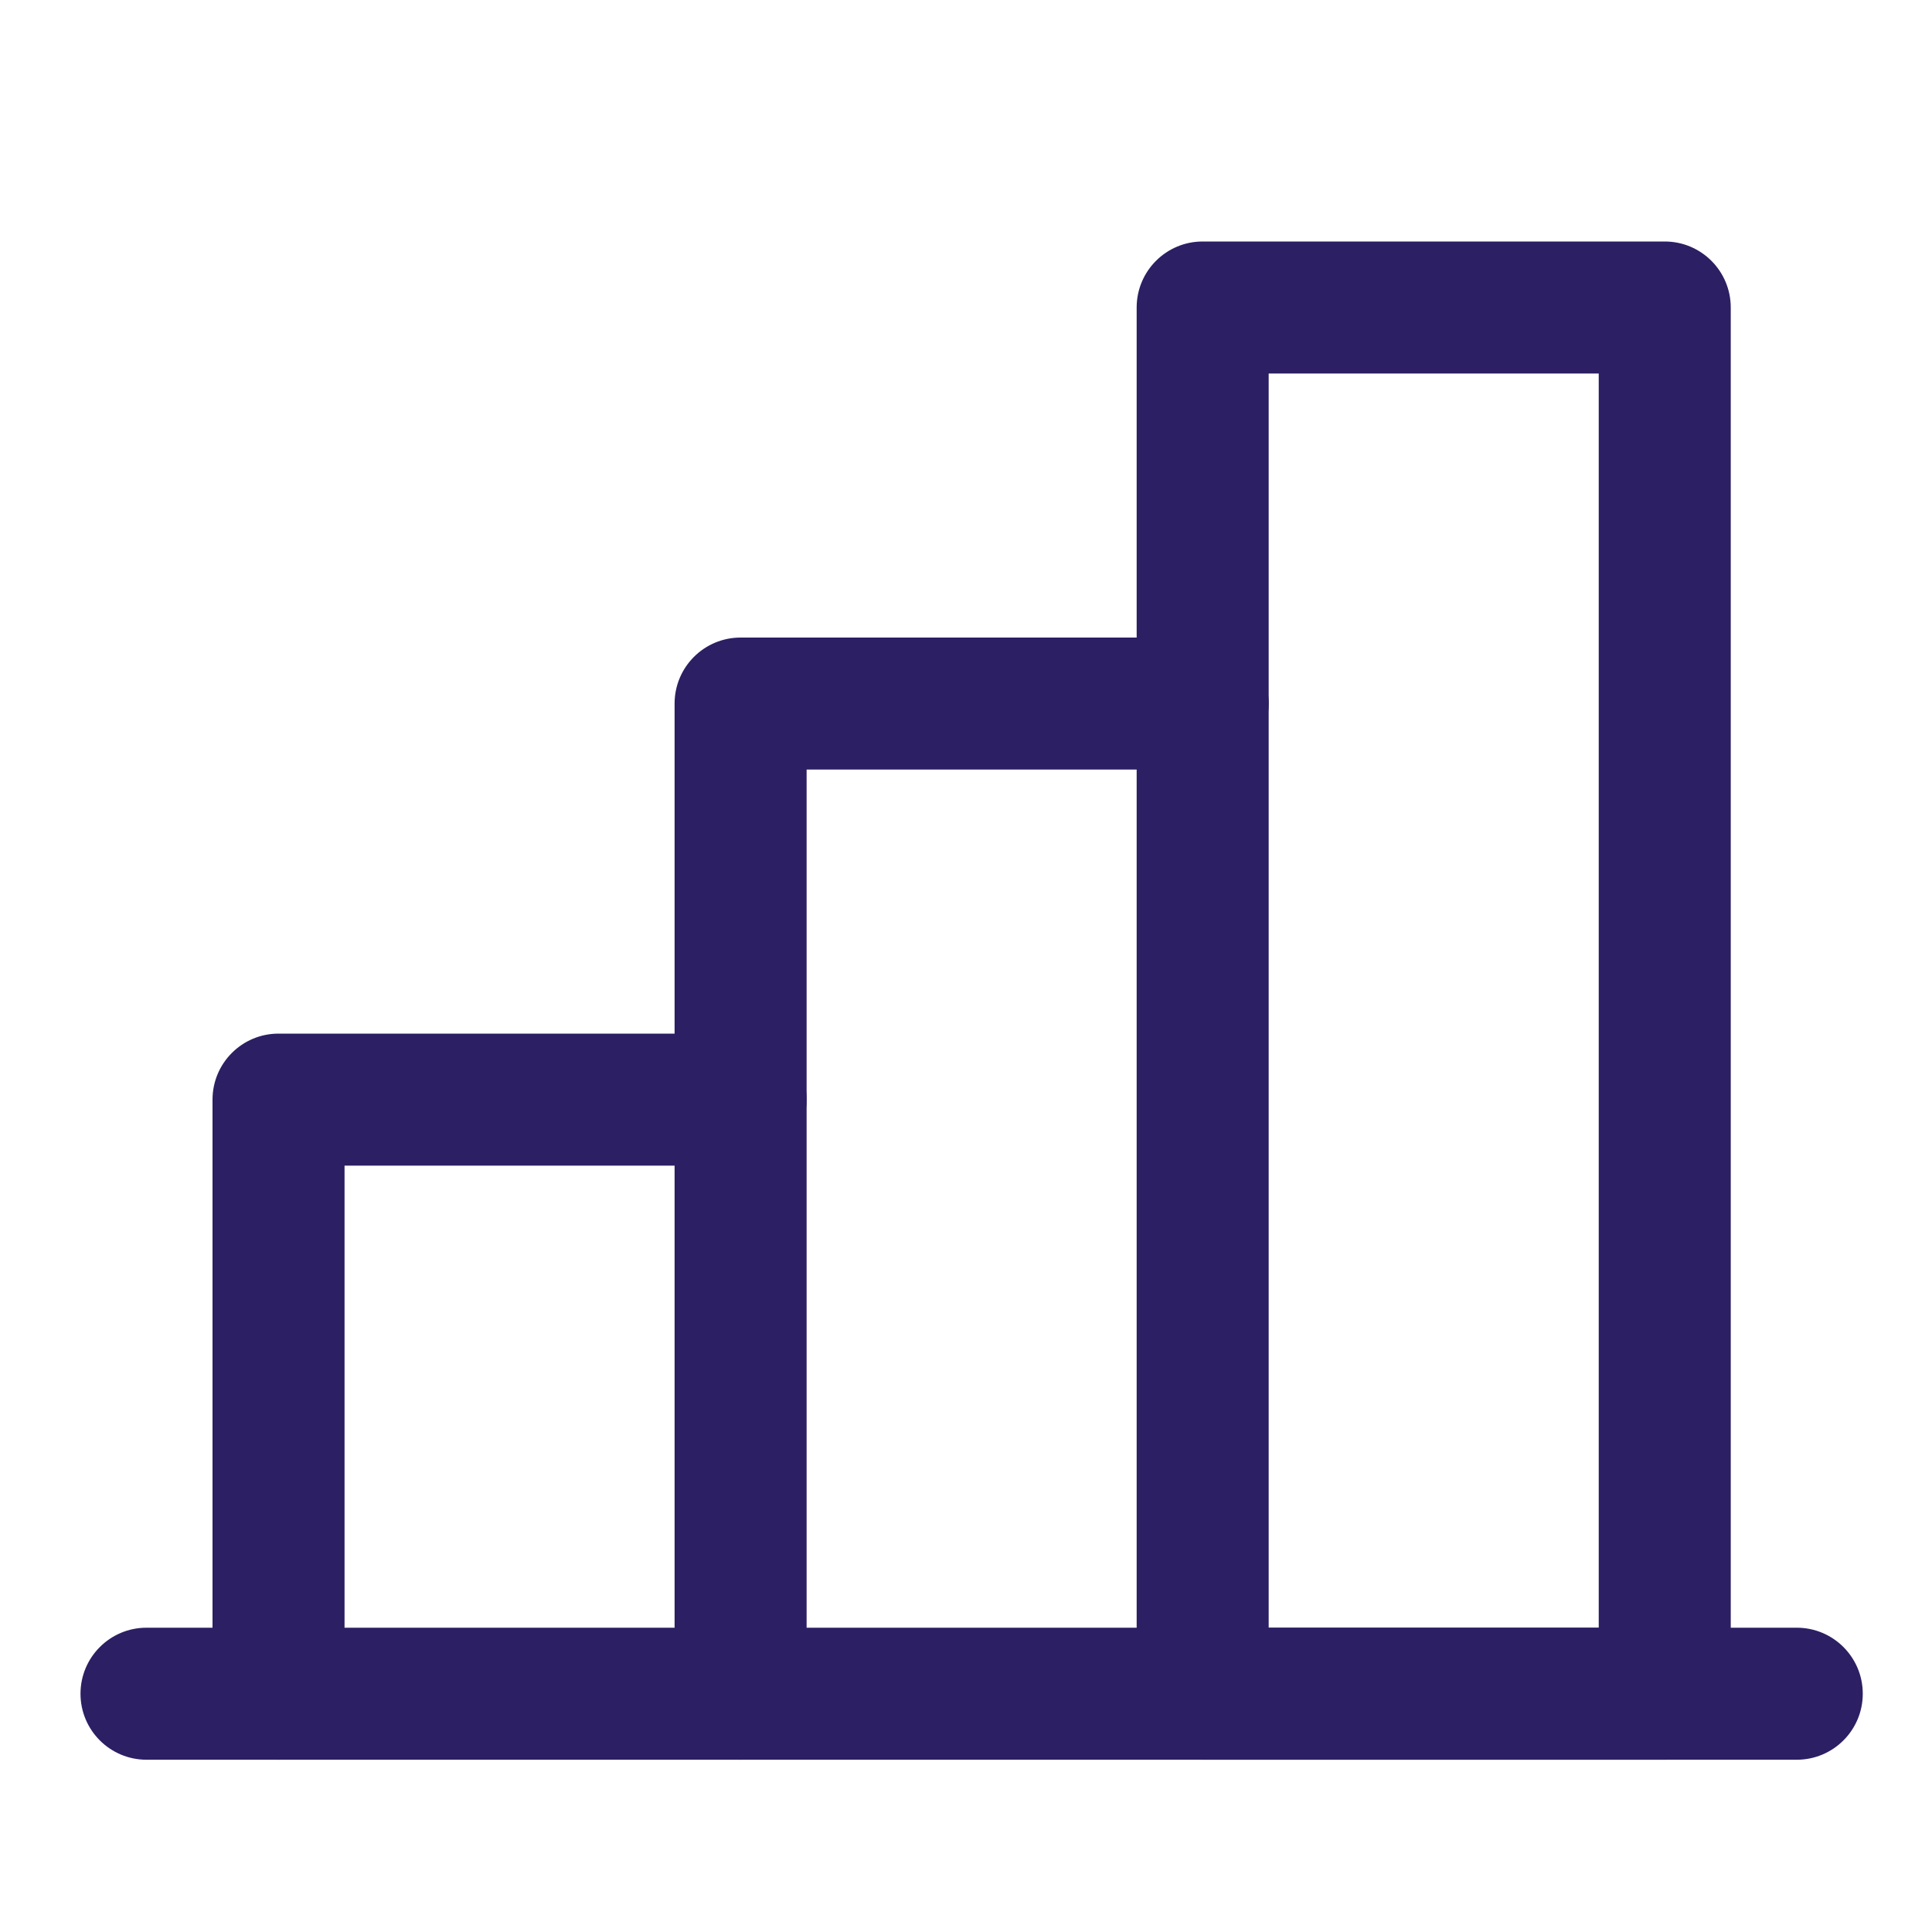 <svg width="24" height="24" viewBox="0 0 24 24" fill="none" xmlns="http://www.w3.org/2000/svg">
<path fill-rule="evenodd" clip-rule="evenodd" d="M2.64 13.66C2.64 13.207 3.007 12.84 3.46 12.84H9.2C9.653 12.84 10.02 13.207 10.02 13.66C10.02 14.113 9.653 14.48 9.2 14.48H4.28V21.04C4.28 21.493 3.913 21.86 3.46 21.86C3.007 21.86 2.64 21.493 2.64 21.04V13.66Z" fill="#2C1F63"/>
<path fill-rule="evenodd" clip-rule="evenodd" d="M1 21.04C1 20.587 1.367 20.22 1.82 20.22H22.32C22.773 20.22 23.14 20.587 23.14 21.04C23.14 21.493 22.773 21.86 22.32 21.86H1.82C1.367 21.86 1 21.493 1 21.04Z" fill="#2C1F63"/>
<path fill-rule="evenodd" clip-rule="evenodd" d="M8.38 8.74C8.38 8.287 8.747 7.92 9.2 7.92H14.94C15.393 7.92 15.76 8.287 15.76 8.74C15.76 9.193 15.393 9.56 14.94 9.56H10.02V21.04C10.02 21.493 9.653 21.86 9.2 21.86C8.747 21.86 8.38 21.493 8.38 21.04V8.74Z" fill="#2C1F63"/>
<path fill-rule="evenodd" clip-rule="evenodd" d="M14.12 3.82C14.12 3.367 14.487 3 14.94 3H20.68C21.133 3 21.5 3.367 21.5 3.82V21.04C21.5 21.493 21.133 21.86 20.68 21.86H14.94C14.487 21.86 14.12 21.493 14.12 21.04V3.82ZM15.76 4.64V20.22H19.86V4.64H15.76Z" fill="#2C1F63"/>
</svg>
